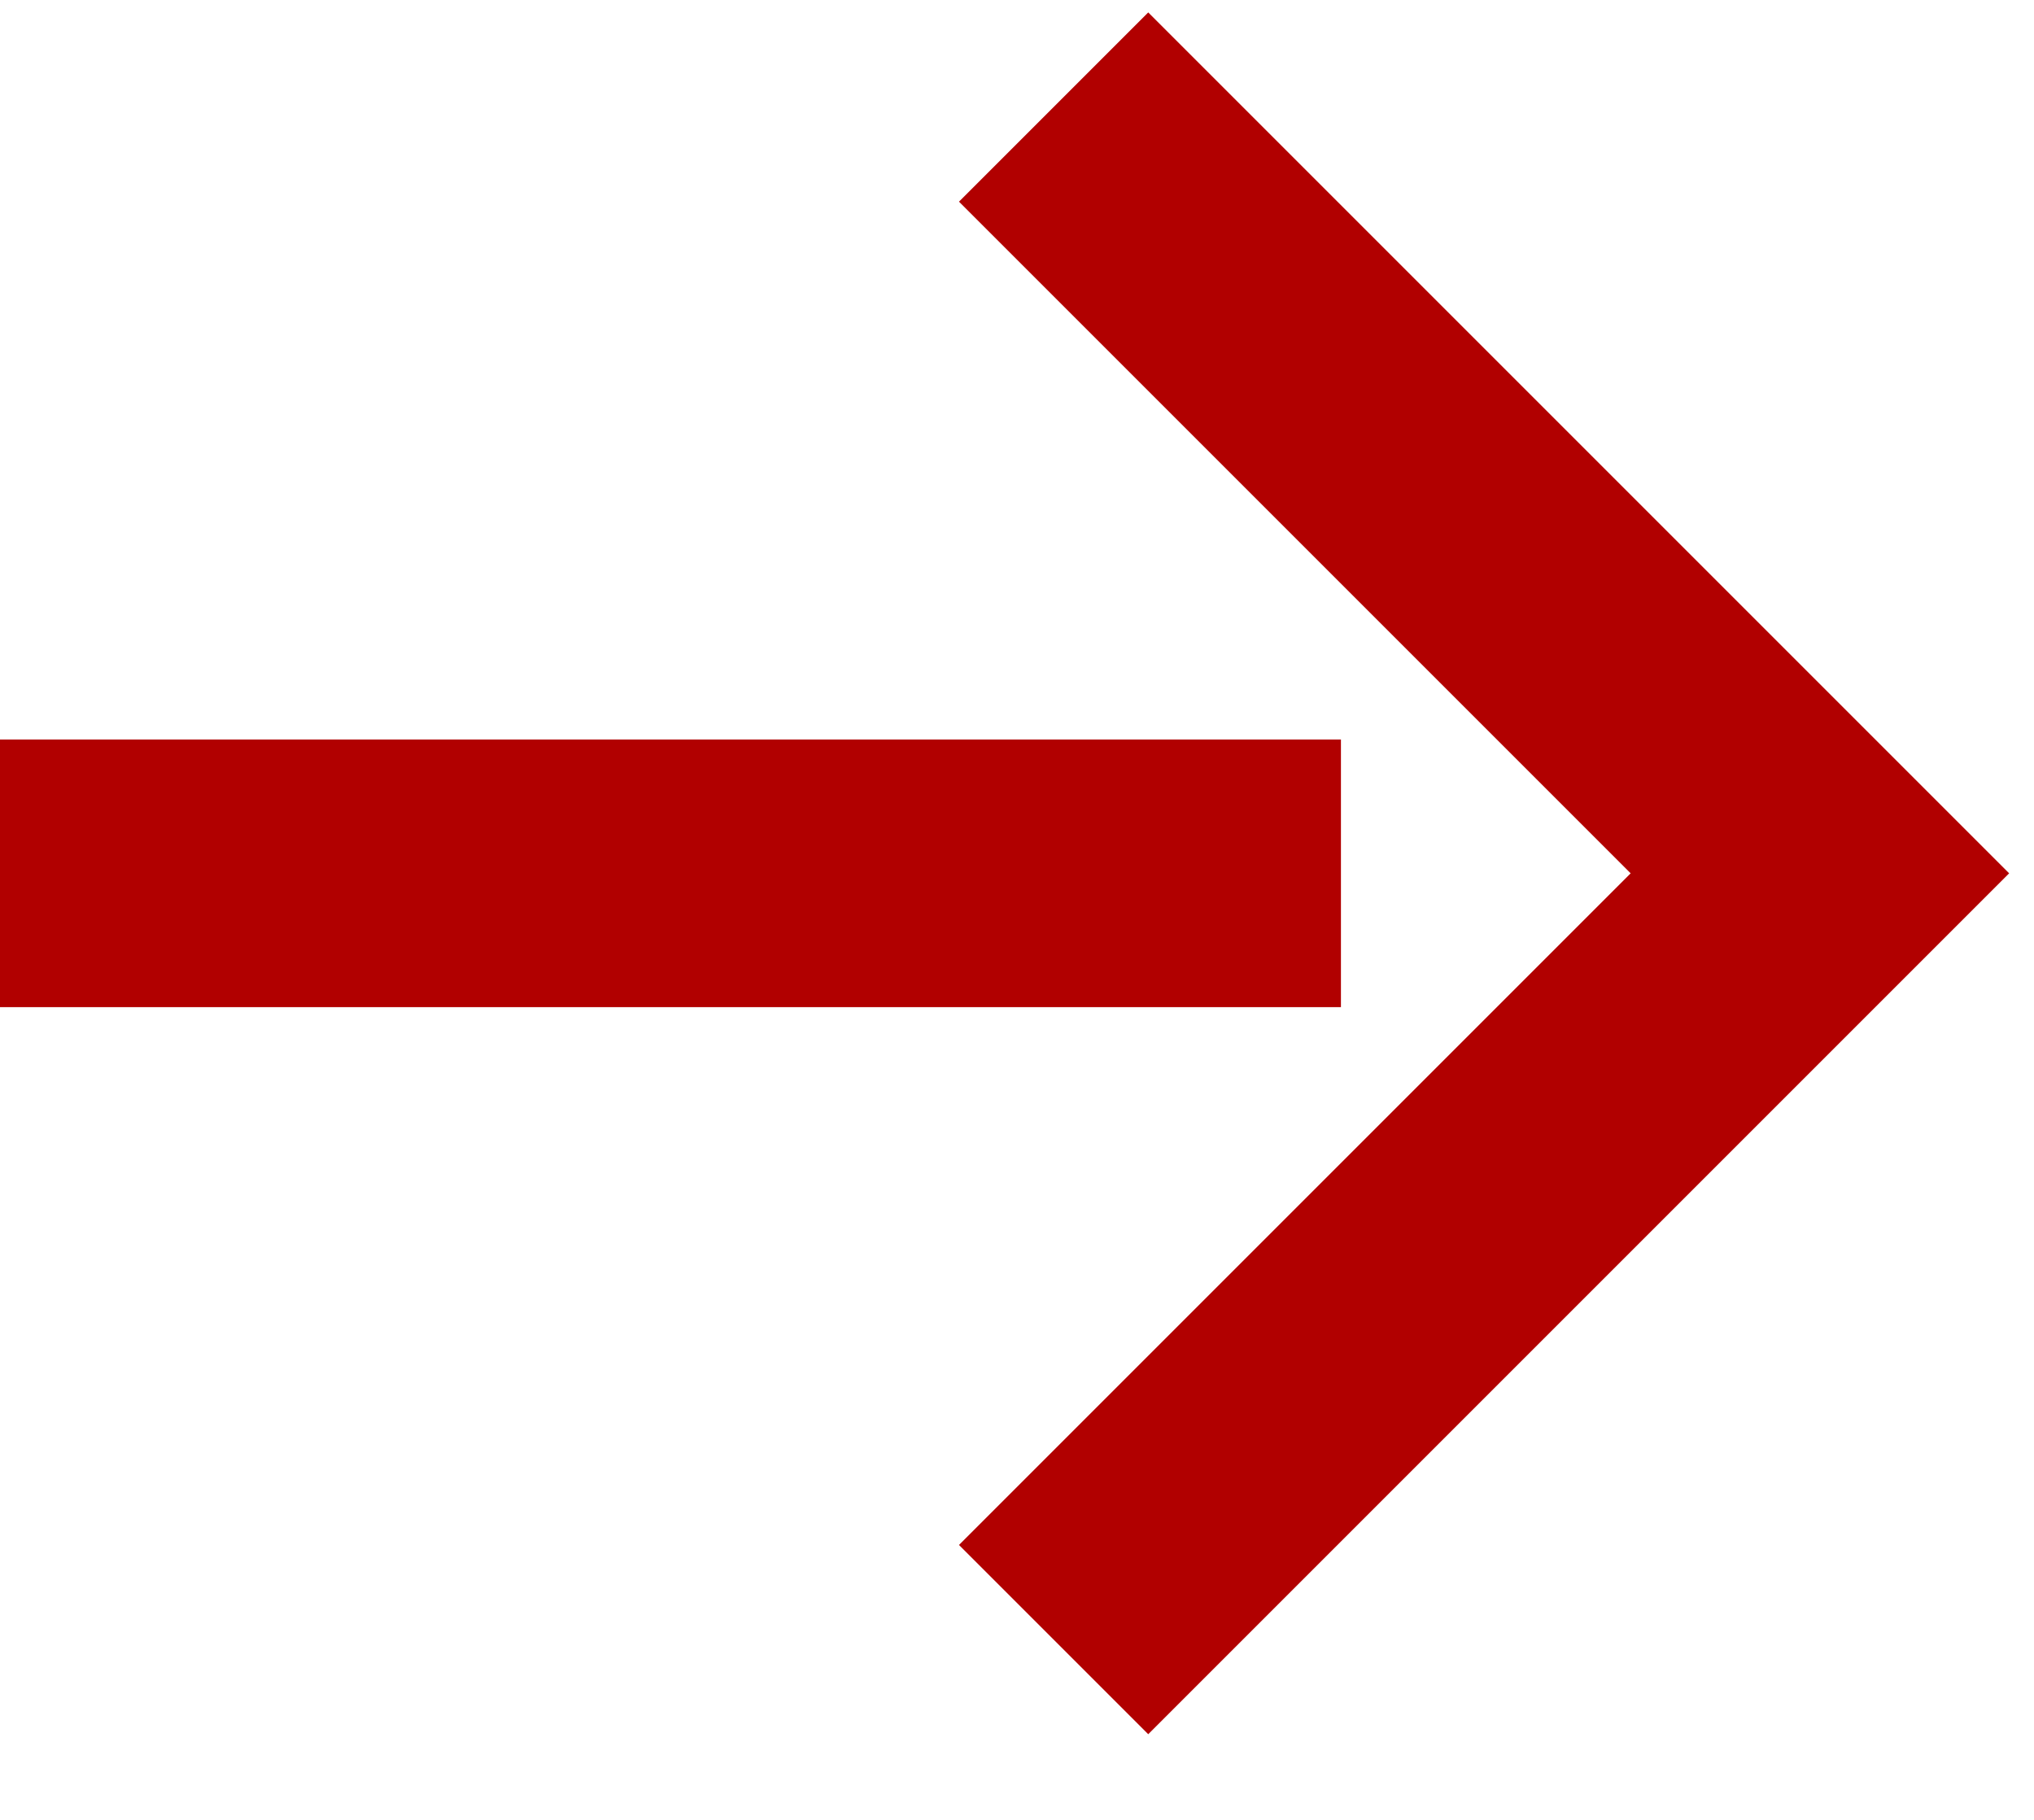 <svg width="19" height="17" viewBox="0 0 19 17" fill="none" xmlns="http://www.w3.org/2000/svg">
<path d="M0 8.158H12.526" stroke="#B10000" stroke-width="2.5"/>
<path d="M9.842 1L17 8.158L9.842 15.316" stroke="#B10000" stroke-width="2.5"/>
</svg>
